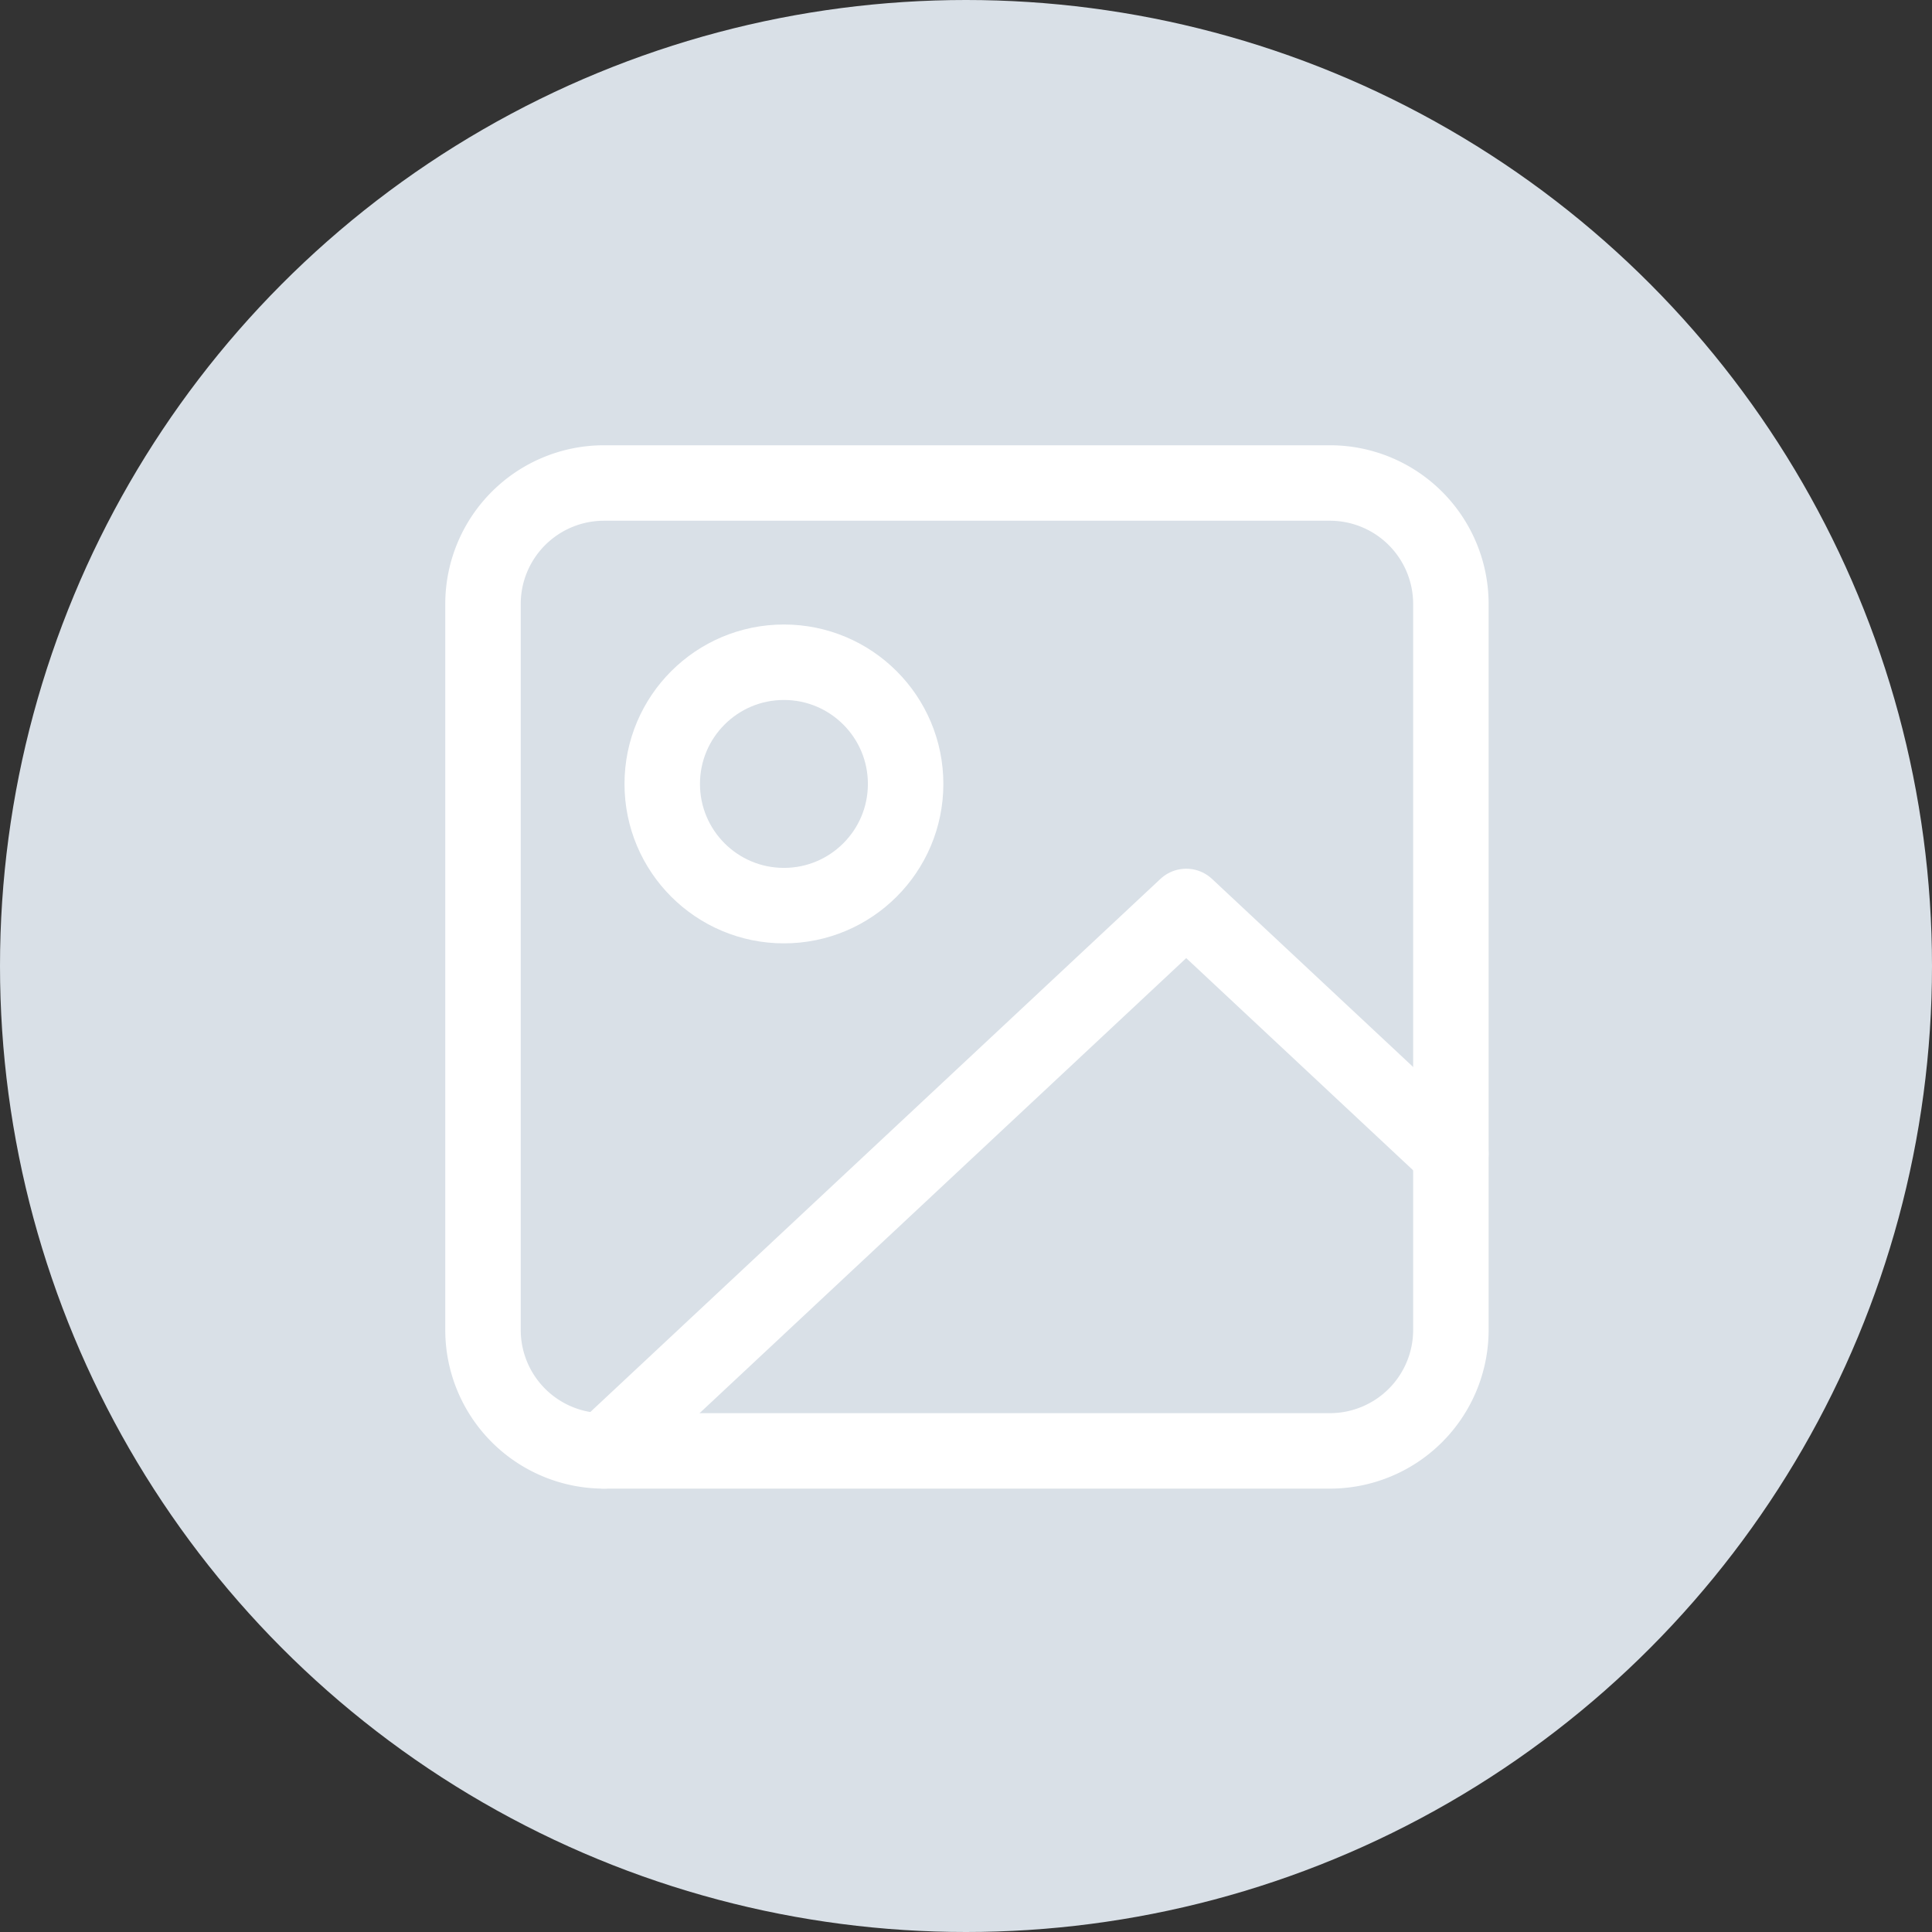 <svg xmlns="http://www.w3.org/2000/svg" xmlns:xlink="http://www.w3.org/1999/xlink" width="1024" height="1024" viewBox="0 0 1024 1024"><rect x="0" y="0" width="1024" height="1024" fill="#333333" stroke="none"/><defs><clipPath id="b"><rect width="1024" height="1024"/></clipPath></defs><g id="a" clip-path="url(#b)"><circle cx="512" cy="512" r="512" fill="#d9e0e7"/><g transform="translate(485 585)"><g transform="translate(-229 -329)"><path d="M64.125,0h384.75A64.125,64.125,0,0,1,513,64.125v384.75A64.125,64.125,0,0,1,448.875,513H64.125A64.125,64.125,0,0,1,0,448.875V64.125A64.125,64.125,0,0,1,64.125,0Z" fill="none" stroke="#fff" stroke-linecap="round" stroke-width="40"/><circle cx="64.5" cy="64.5" r="64.5" transform="translate(95 95)" fill="none" stroke="#fff" stroke-linecap="round" stroke-linejoin="round" stroke-width="40"/><path d="M453.875,141.165,313.6,10,5,298.562" transform="translate(59.123 214.438)" fill="none" stroke="#fff" stroke-linecap="round" stroke-linejoin="round" stroke-width="40"/></g></g></g></svg>